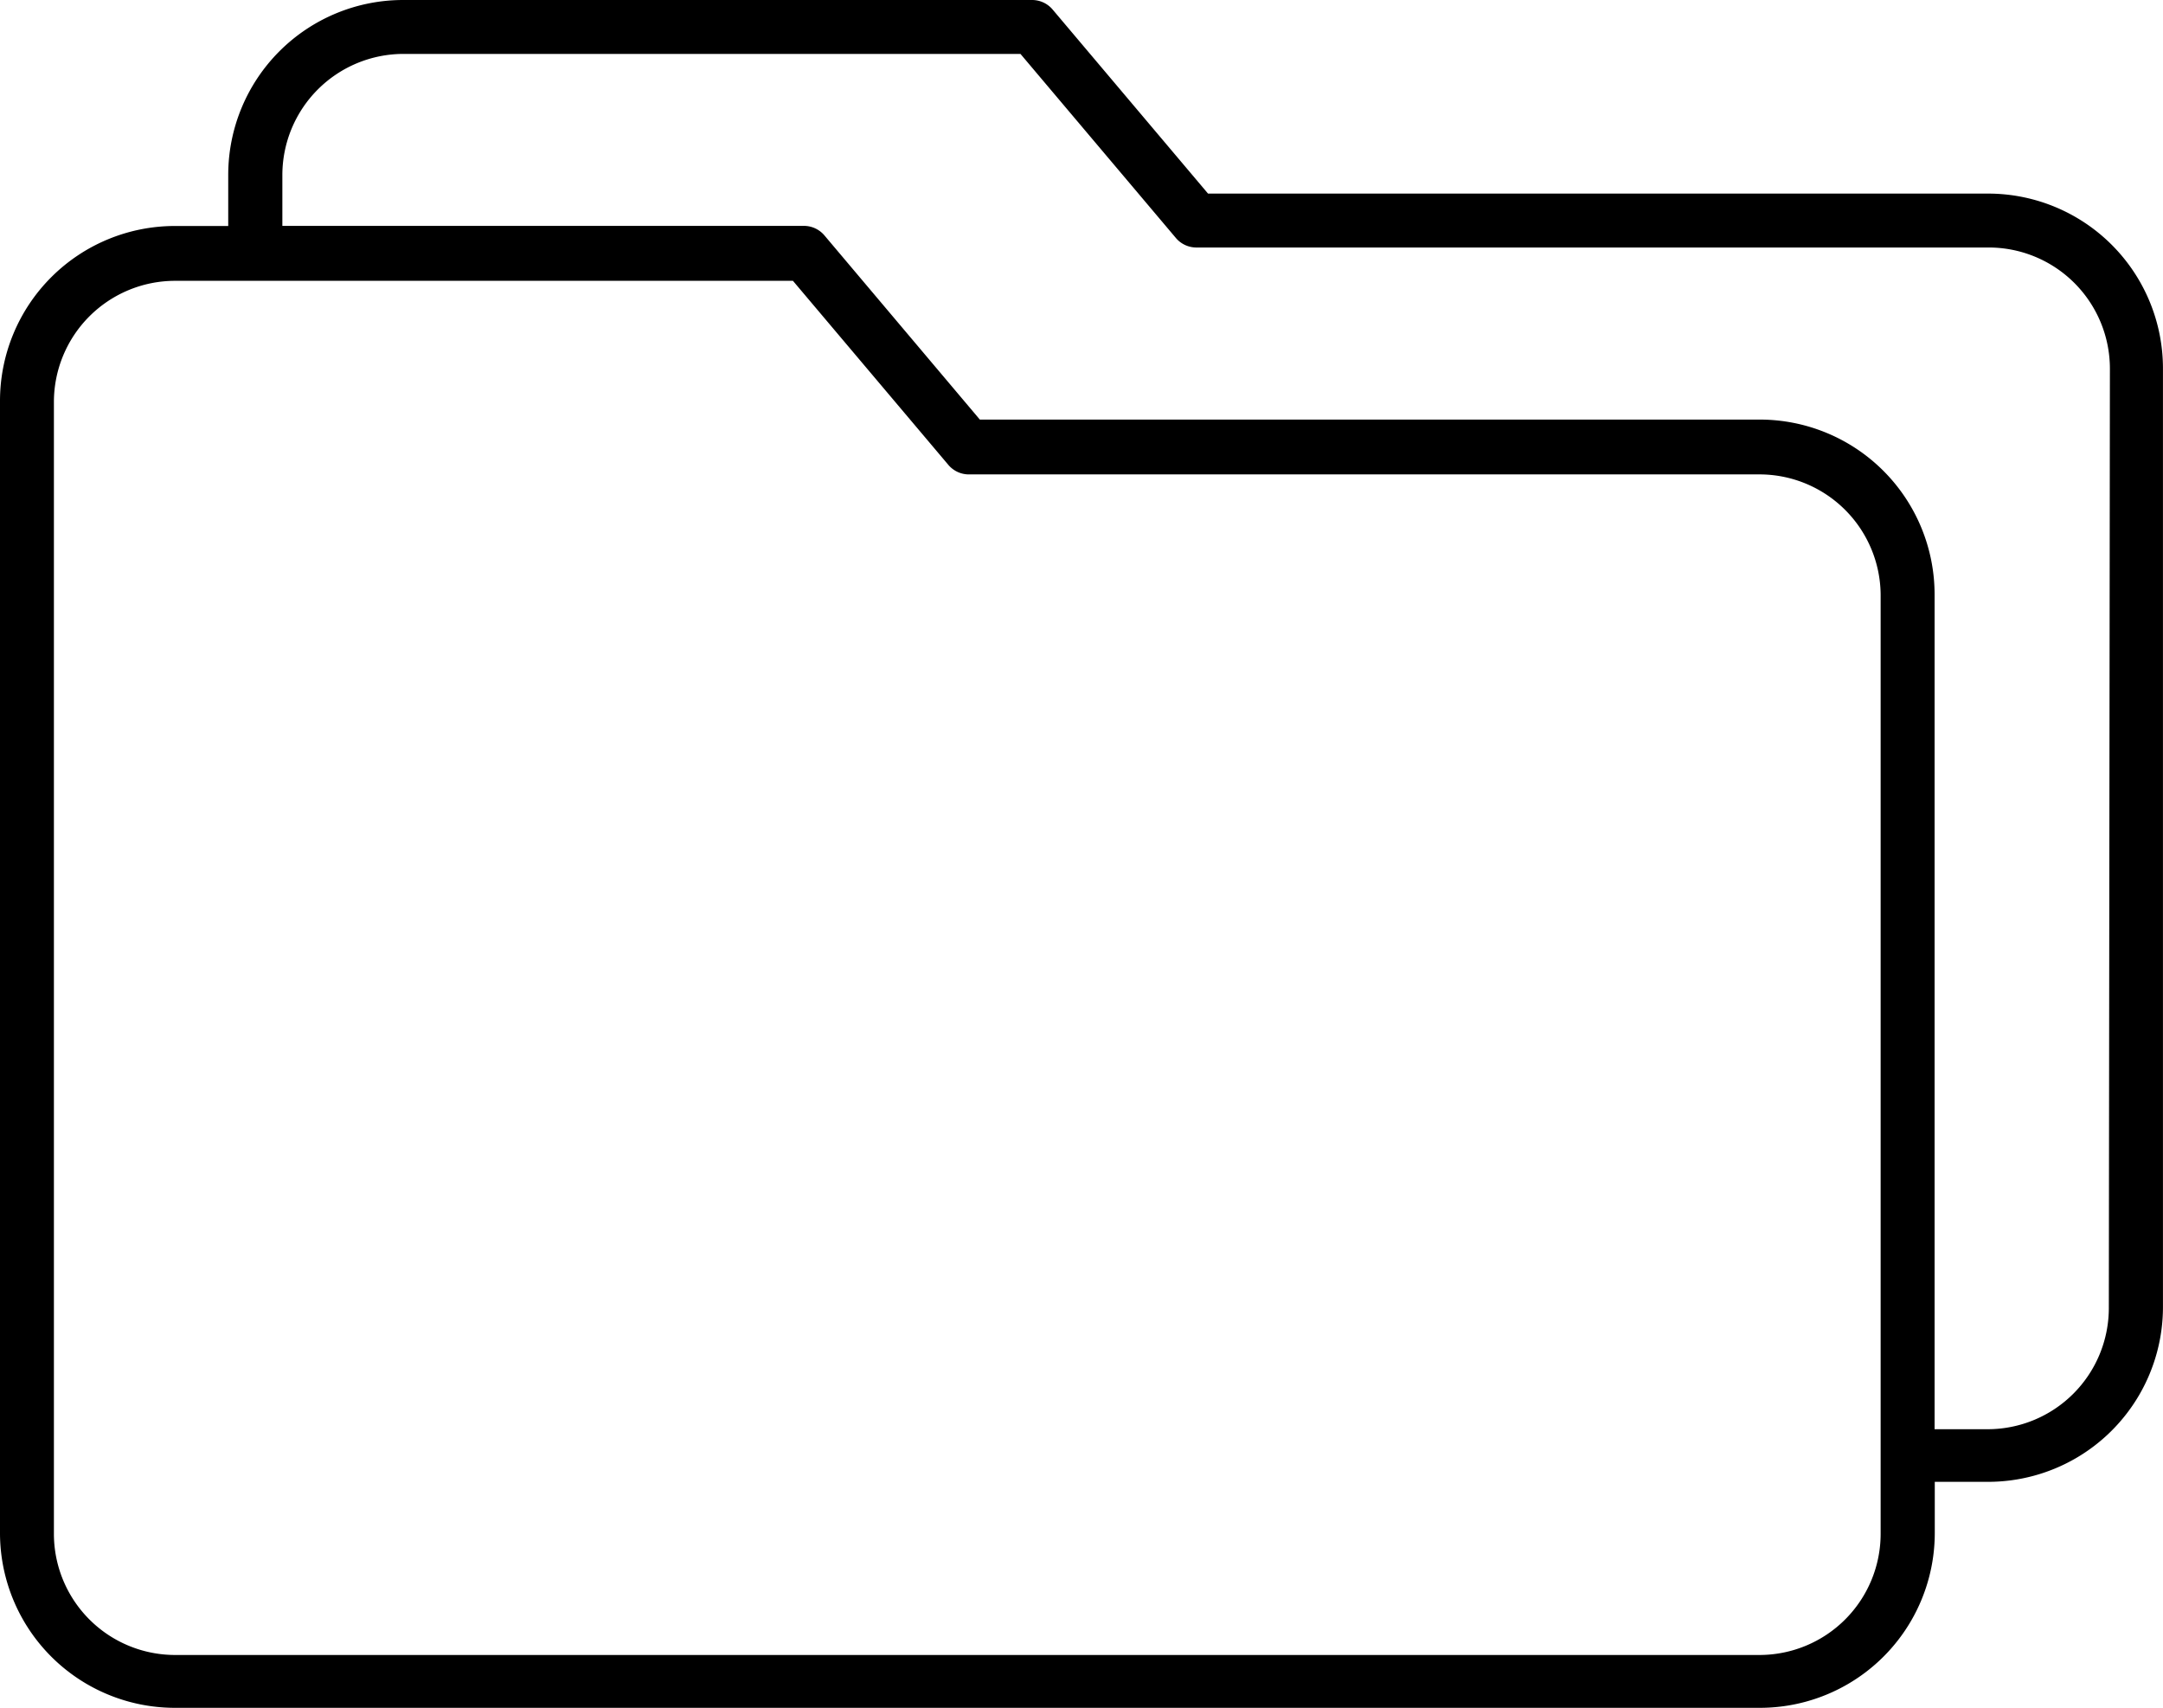 <svg xmlns="http://www.w3.org/2000/svg" width="58.618" height="46.28" viewBox="0 0 58.618 46.28">
  <path id="Path_366" data-name="Path 366" d="M53.878,46.266H32.738l-4.211-4.987a.728.728,0,0,0-.559-.259H10.925a4.74,4.74,0,0,0-4.74,4.74v1.384H4.74A4.741,4.741,0,0,0,0,51.879V82.559A4.74,4.74,0,0,0,4.74,87.3H47.693a4.74,4.74,0,0,0,4.74-4.74V81.176h1.444a4.74,4.74,0,0,0,4.74-4.74V51.006A4.74,4.74,0,0,0,53.878,46.266ZM50.966,79.75v2.839a3.285,3.285,0,0,1-3.279,3.279H4.74a3.285,3.285,0,0,1-3.279-3.279V51.909A3.285,3.285,0,0,1,4.74,48.63H21.489L25.7,53.617a.728.728,0,0,0,.559.259H47.736a3.285,3.285,0,0,1,3.23,3.255Zm6.184-3.279a3.285,3.285,0,0,1-3.279,3.279H52.428V57.13a4.74,4.74,0,0,0-4.74-4.74H26.554L22.343,47.4a.728.728,0,0,0-.559-.259H7.652V45.76a3.285,3.285,0,0,1,3.279-3.279H27.655l4.211,4.987a.728.728,0,0,0,.559.259H53.9a3.285,3.285,0,0,1,3.279,3.279Z" transform="translate(0 -41.02)"/>
</svg>
